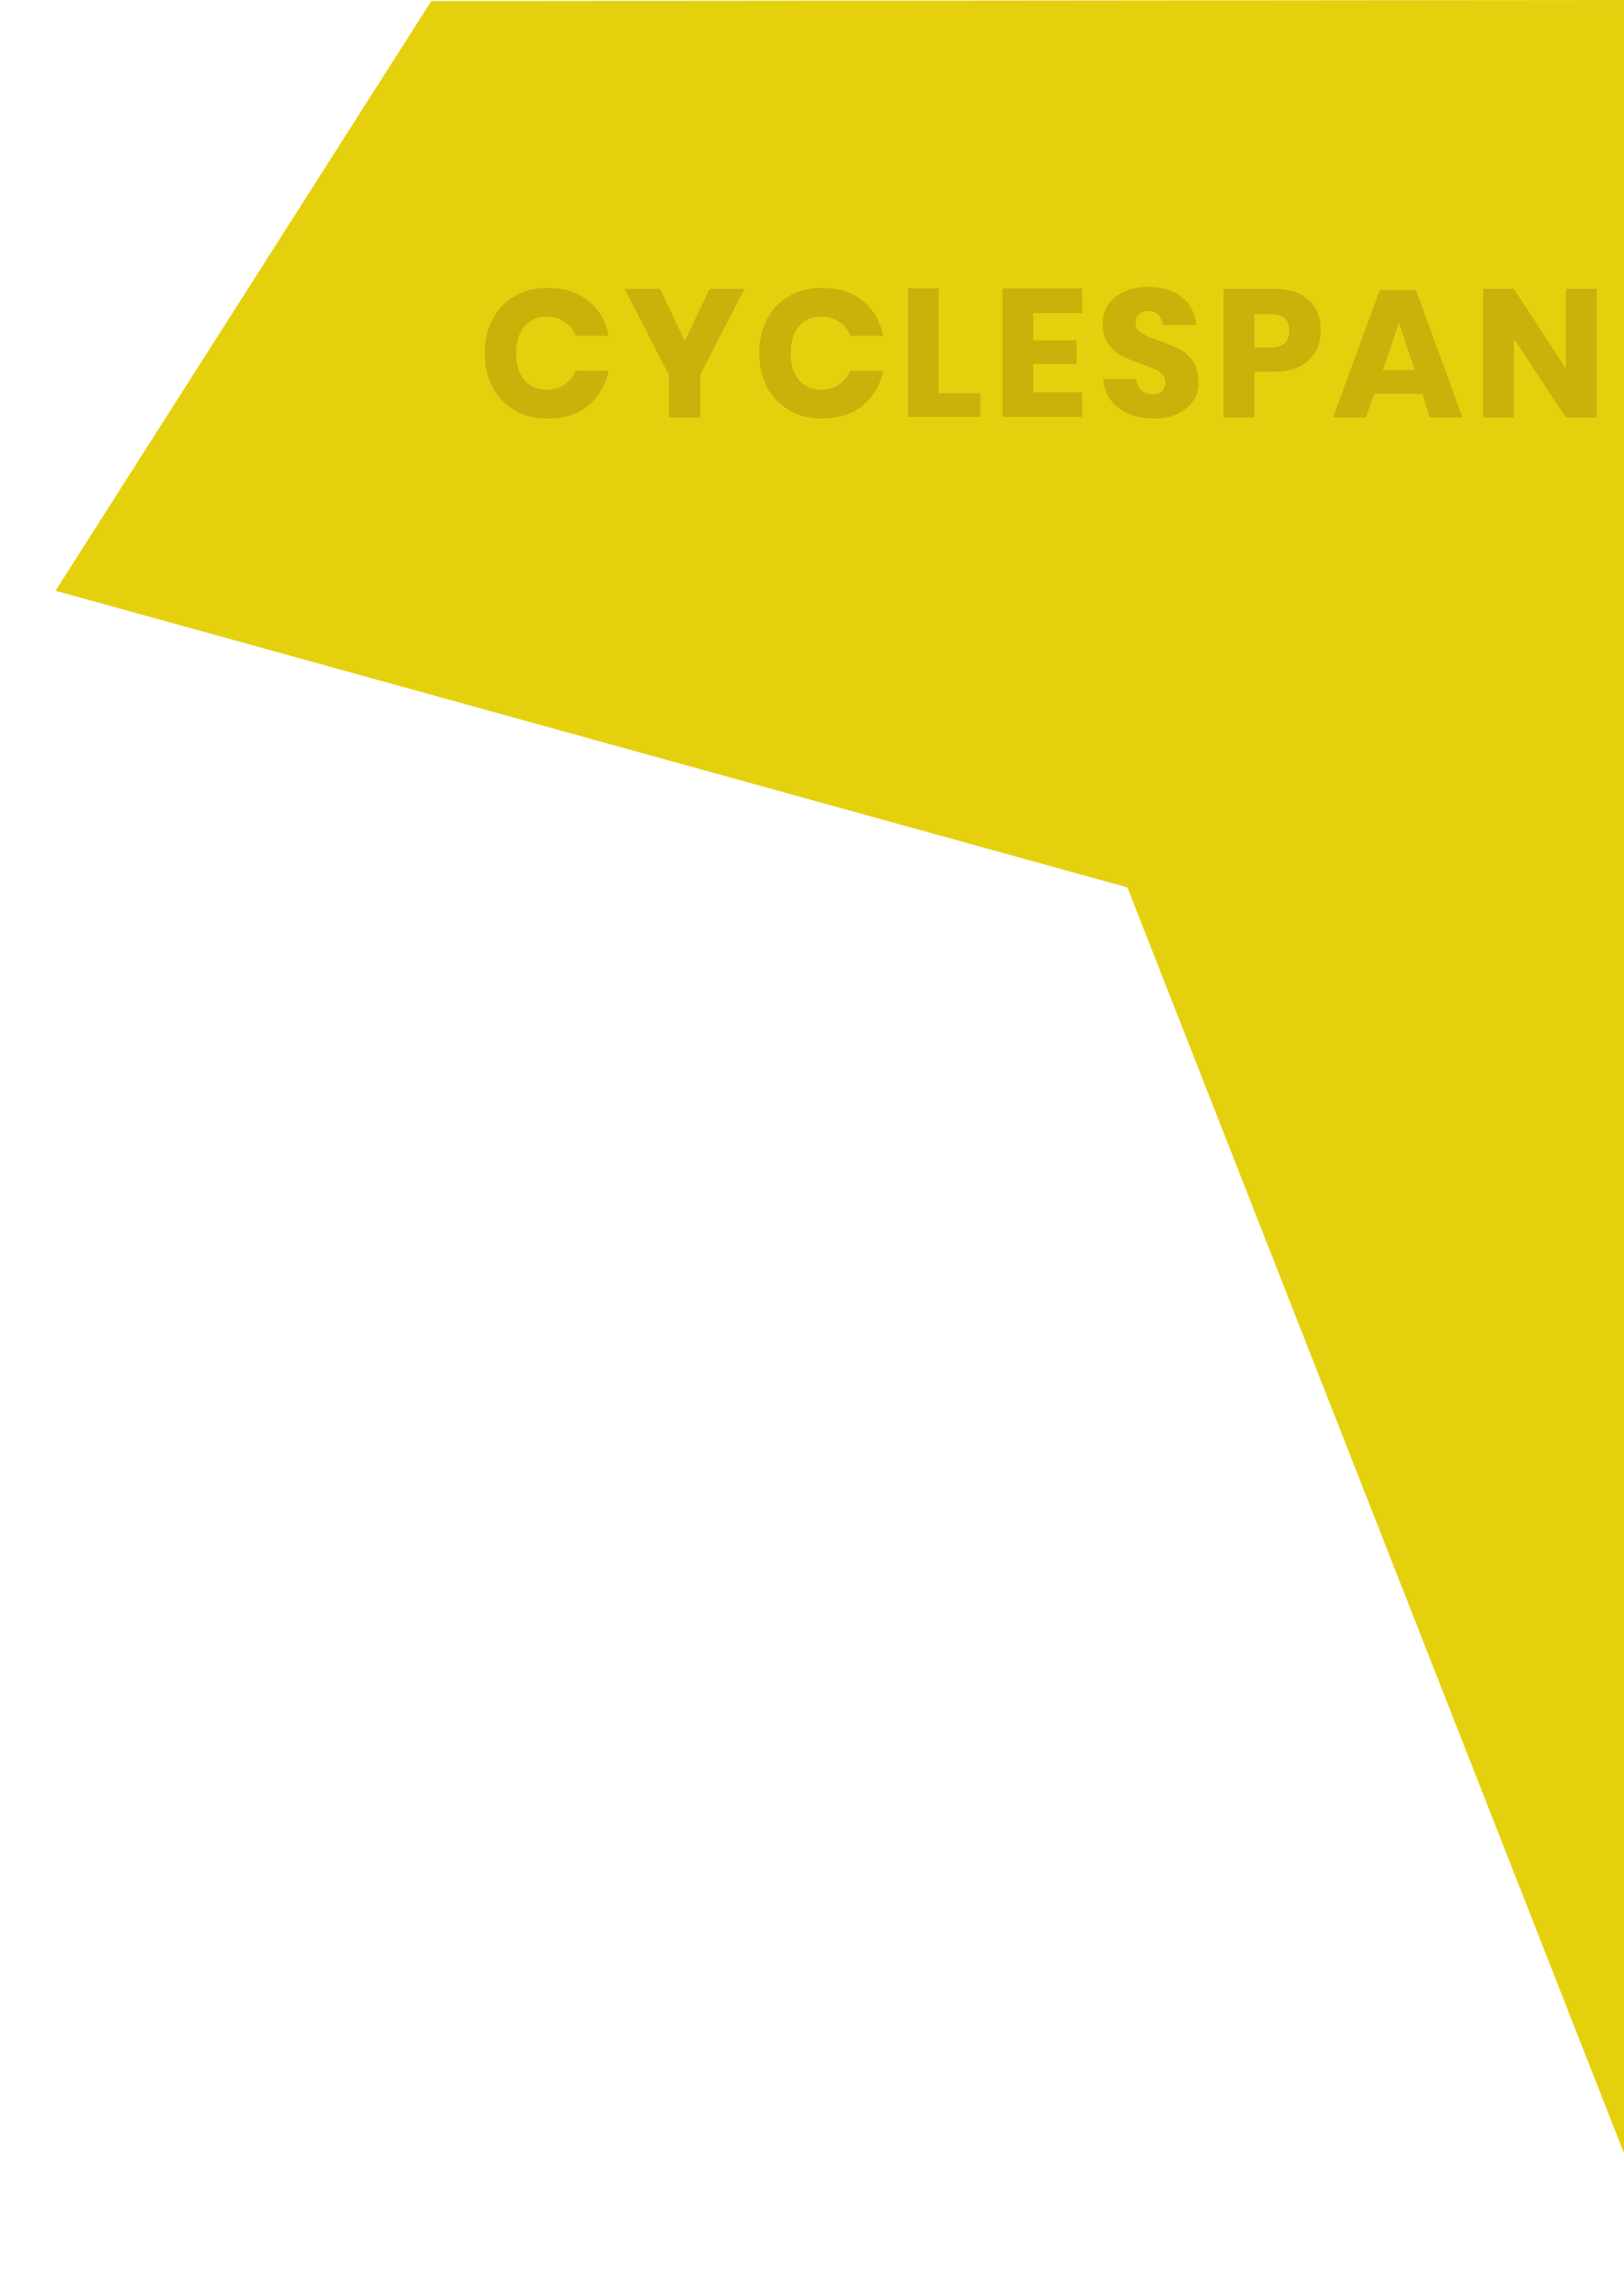 <?xml version="1.0" encoding="utf-8"?>
<!-- Generator: Adobe Illustrator 19.0.0, SVG Export Plug-In . SVG Version: 6.00 Build 0)  -->
<svg version="1.1" id="Layer_1" xmlns="http://www.w3.org/2000/svg" xmlns:xlink="http://www.w3.org/1999/xlink" x="0px" y="0px"
	 viewBox="-321 59.4 315.9 443.6" style="enable-background:new -321 59.4 315.9 443.6;" xml:space="preserve">
<style type="text/css">
	.st0{fill:#E5D00E;}
	.st1{fill:#C9B20A;}
</style>
<polygon id="XMLID_1111_" class="st0" points="-237.1,59.6 -310.2,174.3 -101.7,232 -5.1,478.2 -5.1,59.4 "/>
<g>
	<path class="st1" d="M-206.6,117.9c2.1,1.7,3.4,3.9,4,6.8h-6.4c-0.5-1.2-1.2-2.1-2.2-2.7c-1-0.7-2.1-1-3.5-1
		c-1.8,0-3.2,0.6-4.3,1.9c-1.1,1.3-1.6,3-1.6,5.2c0,2.2,0.5,3.9,1.6,5.2s2.5,1.9,4.3,1.9c1.3,0,2.5-0.3,3.5-1s1.7-1.6,2.2-2.7h6.4
		c-0.6,2.8-2,5.1-4,6.8s-4.7,2.5-7.9,2.5c-2.4,0-4.6-0.5-6.4-1.6c-1.8-1.1-3.3-2.6-4.3-4.5c-1-1.9-1.5-4.1-1.5-6.6
		c0-2.5,0.5-4.7,1.5-6.6c1-1.9,2.4-3.4,4.3-4.5c1.8-1.1,4-1.6,6.4-1.6C-211.3,115.4-208.7,116.2-206.6,117.9z"/>
	<path class="st1" d="M-176.2,115.6l-8.6,16.7v8.3h-6.1v-8.3l-8.6-16.7h6.9l4.8,10.2l4.8-10.2H-176.2z"/>
	<path class="st1" d="M-153.2,117.9c2.1,1.7,3.4,3.9,4,6.8h-6.4c-0.5-1.2-1.2-2.1-2.2-2.7c-1-0.7-2.1-1-3.5-1
		c-1.8,0-3.2,0.6-4.3,1.9c-1.1,1.3-1.6,3-1.6,5.2c0,2.2,0.5,3.9,1.6,5.2c1.1,1.3,2.5,1.9,4.3,1.9c1.3,0,2.5-0.3,3.5-1
		c1-0.7,1.7-1.6,2.2-2.7h6.4c-0.6,2.8-2,5.1-4,6.8c-2.1,1.7-4.7,2.5-7.9,2.5c-2.4,0-4.6-0.5-6.4-1.6c-1.8-1.1-3.3-2.6-4.3-4.5
		c-1-1.9-1.5-4.1-1.5-6.6c0-2.5,0.5-4.7,1.5-6.6c1-1.9,2.4-3.4,4.3-4.5c1.8-1.1,4-1.6,6.4-1.6C-157.9,115.4-155.3,116.2-153.2,117.9
		z"/>
	<path class="st1" d="M-138.3,135.9h8v4.6h-14.1v-25h6V135.9z"/>
	<path class="st1" d="M-120,120.4v5.2h8.4v4.6h-8.4v5.5h9.5v4.8h-15.5v-25h15.5v4.8H-120z"/>
	<path class="st1" d="M-88.8,137.2c-0.7,1.1-1.7,2-3,2.6c-1.3,0.7-2.9,1-4.7,1c-2.8,0-5.1-0.7-6.9-2c-1.8-1.4-2.8-3.3-3-5.7h6.4
		c0.1,0.9,0.4,1.7,1,2.2c0.6,0.5,1.3,0.8,2.2,0.8c0.8,0,1.4-0.2,1.8-0.6c0.4-0.4,0.7-1,0.7-1.7c0-0.6-0.2-1.2-0.6-1.6
		c-0.4-0.4-0.9-0.8-1.5-1c-0.6-0.3-1.5-0.6-2.5-1c-1.6-0.5-2.9-1.1-3.9-1.6c-1-0.5-1.9-1.3-2.6-2.3c-0.7-1-1.1-2.3-1.1-3.9
		c0-1.5,0.4-2.8,1.1-3.8c0.8-1.1,1.8-1.9,3.1-2.5c1.3-0.6,2.9-0.9,4.6-0.9c2.8,0,5,0.7,6.6,2c1.6,1.3,2.6,3.1,2.8,5.4h-6.5
		c-0.1-0.8-0.4-1.5-0.9-2c-0.5-0.5-1.1-0.7-2-0.7c-0.7,0-1.3,0.2-1.7,0.6c-0.4,0.4-0.7,0.9-0.7,1.7c0,0.6,0.2,1.1,0.6,1.5
		s0.9,0.7,1.5,1c0.6,0.3,1.4,0.6,2.5,1c1.6,0.5,2.9,1.1,3.9,1.6c1,0.5,1.9,1.3,2.6,2.3c0.7,1,1.1,2.3,1.1,4
		C-87.8,134.9-88.1,136.1-88.8,137.2z"/>
	<path class="st1" d="M-77,131.8v8.8h-6v-25h9.8c3,0,5.2,0.7,6.8,2.2c1.6,1.5,2.3,3.5,2.3,5.9c0,1.6-0.3,2.9-1,4.1
		c-0.7,1.2-1.7,2.2-3.1,2.9c-1.4,0.7-3,1-5,1H-77z M-70.2,123.8c0-2.2-1.2-3.3-3.6-3.3H-77v6.5h3.1C-71.5,127-70.2,125.9-70.2,123.8
		z"/>
	<path class="st1" d="M-44.3,136h-9.4l-1.6,4.6h-6.4l9.1-24.8h7l9.1,24.8h-6.4L-44.3,136z M-45.8,131.4l-3.1-9.2l-3.1,9.2H-45.8z"/>
	<path class="st1" d="M-10.4,140.6h-6l-10.1-15.3v15.3h-6v-25h6l10.1,15.5v-15.5h6V140.6z"/>
</g>
</svg>
